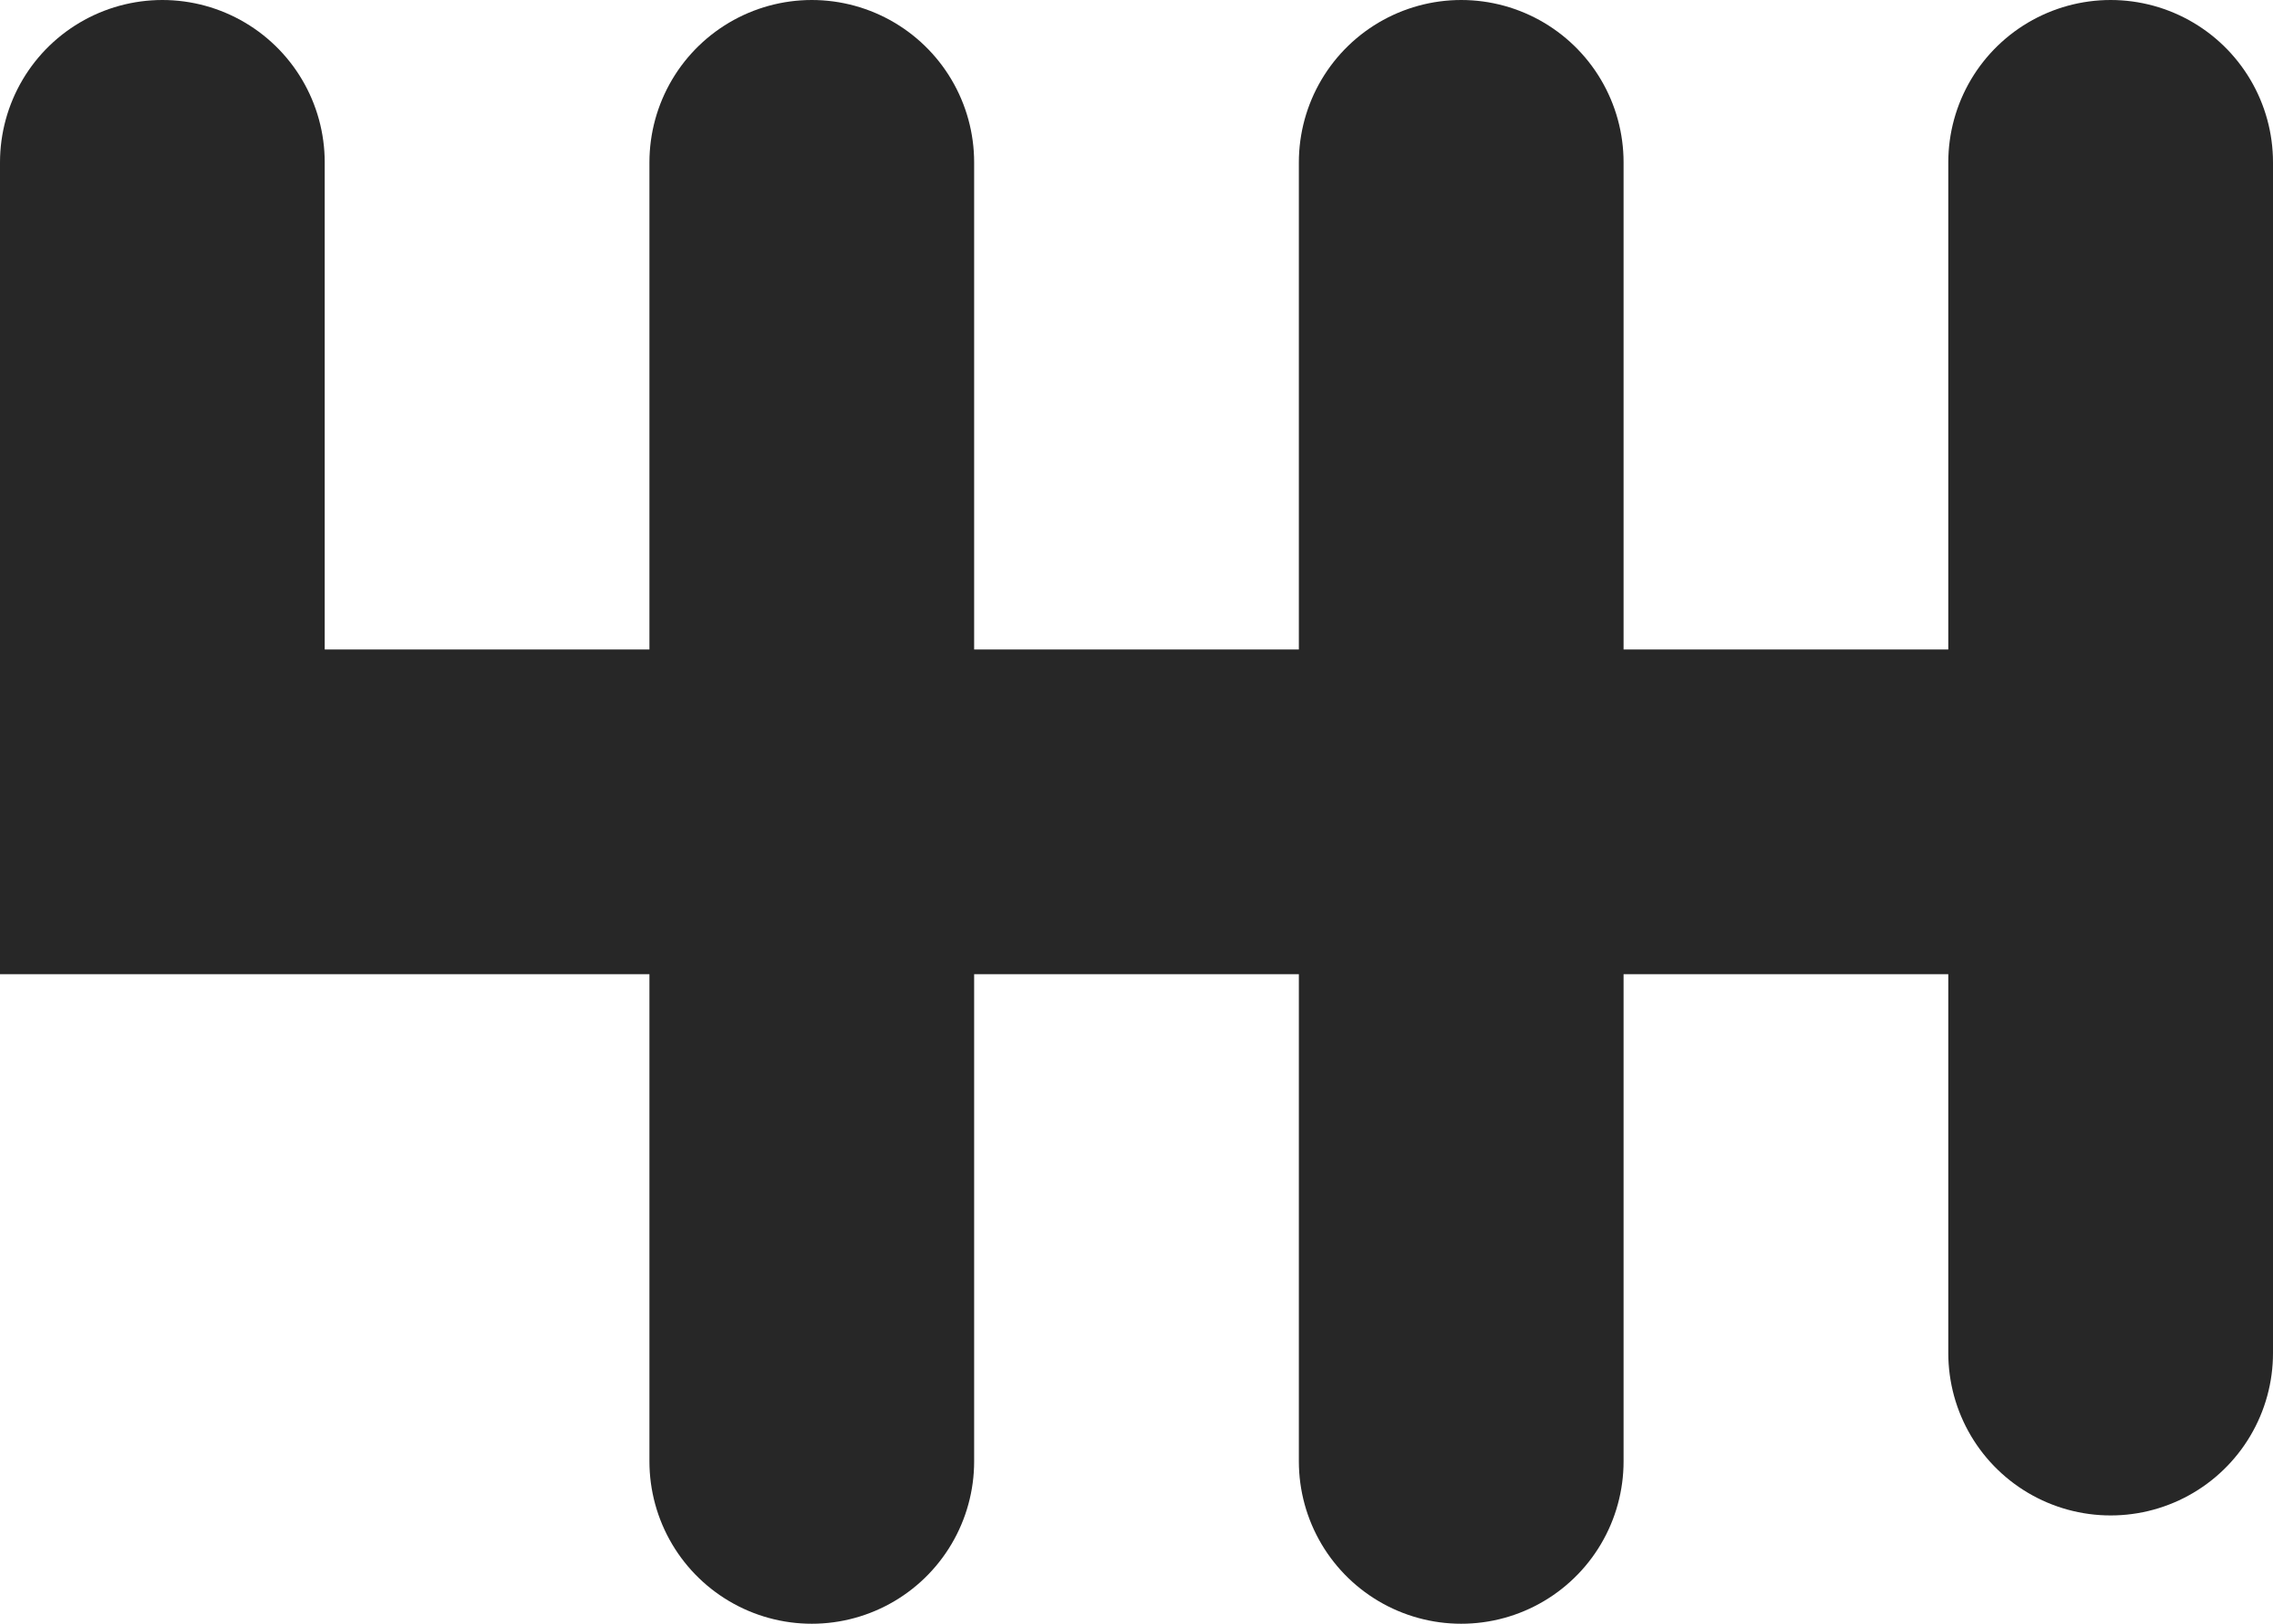 <svg width="14" height="10" viewBox="0 0 14 10" fill="none" xmlns="http://www.w3.org/2000/svg">
<path id="Vector 32" d="M1 1V5H5M5 5V9M5 5H9M5 5V1M9 5V1M9 5V9M9 5H13M13 5V1M13 5V8.333" stroke="#272727" stroke-width="2" stroke-linecap="round"/>
</svg>
